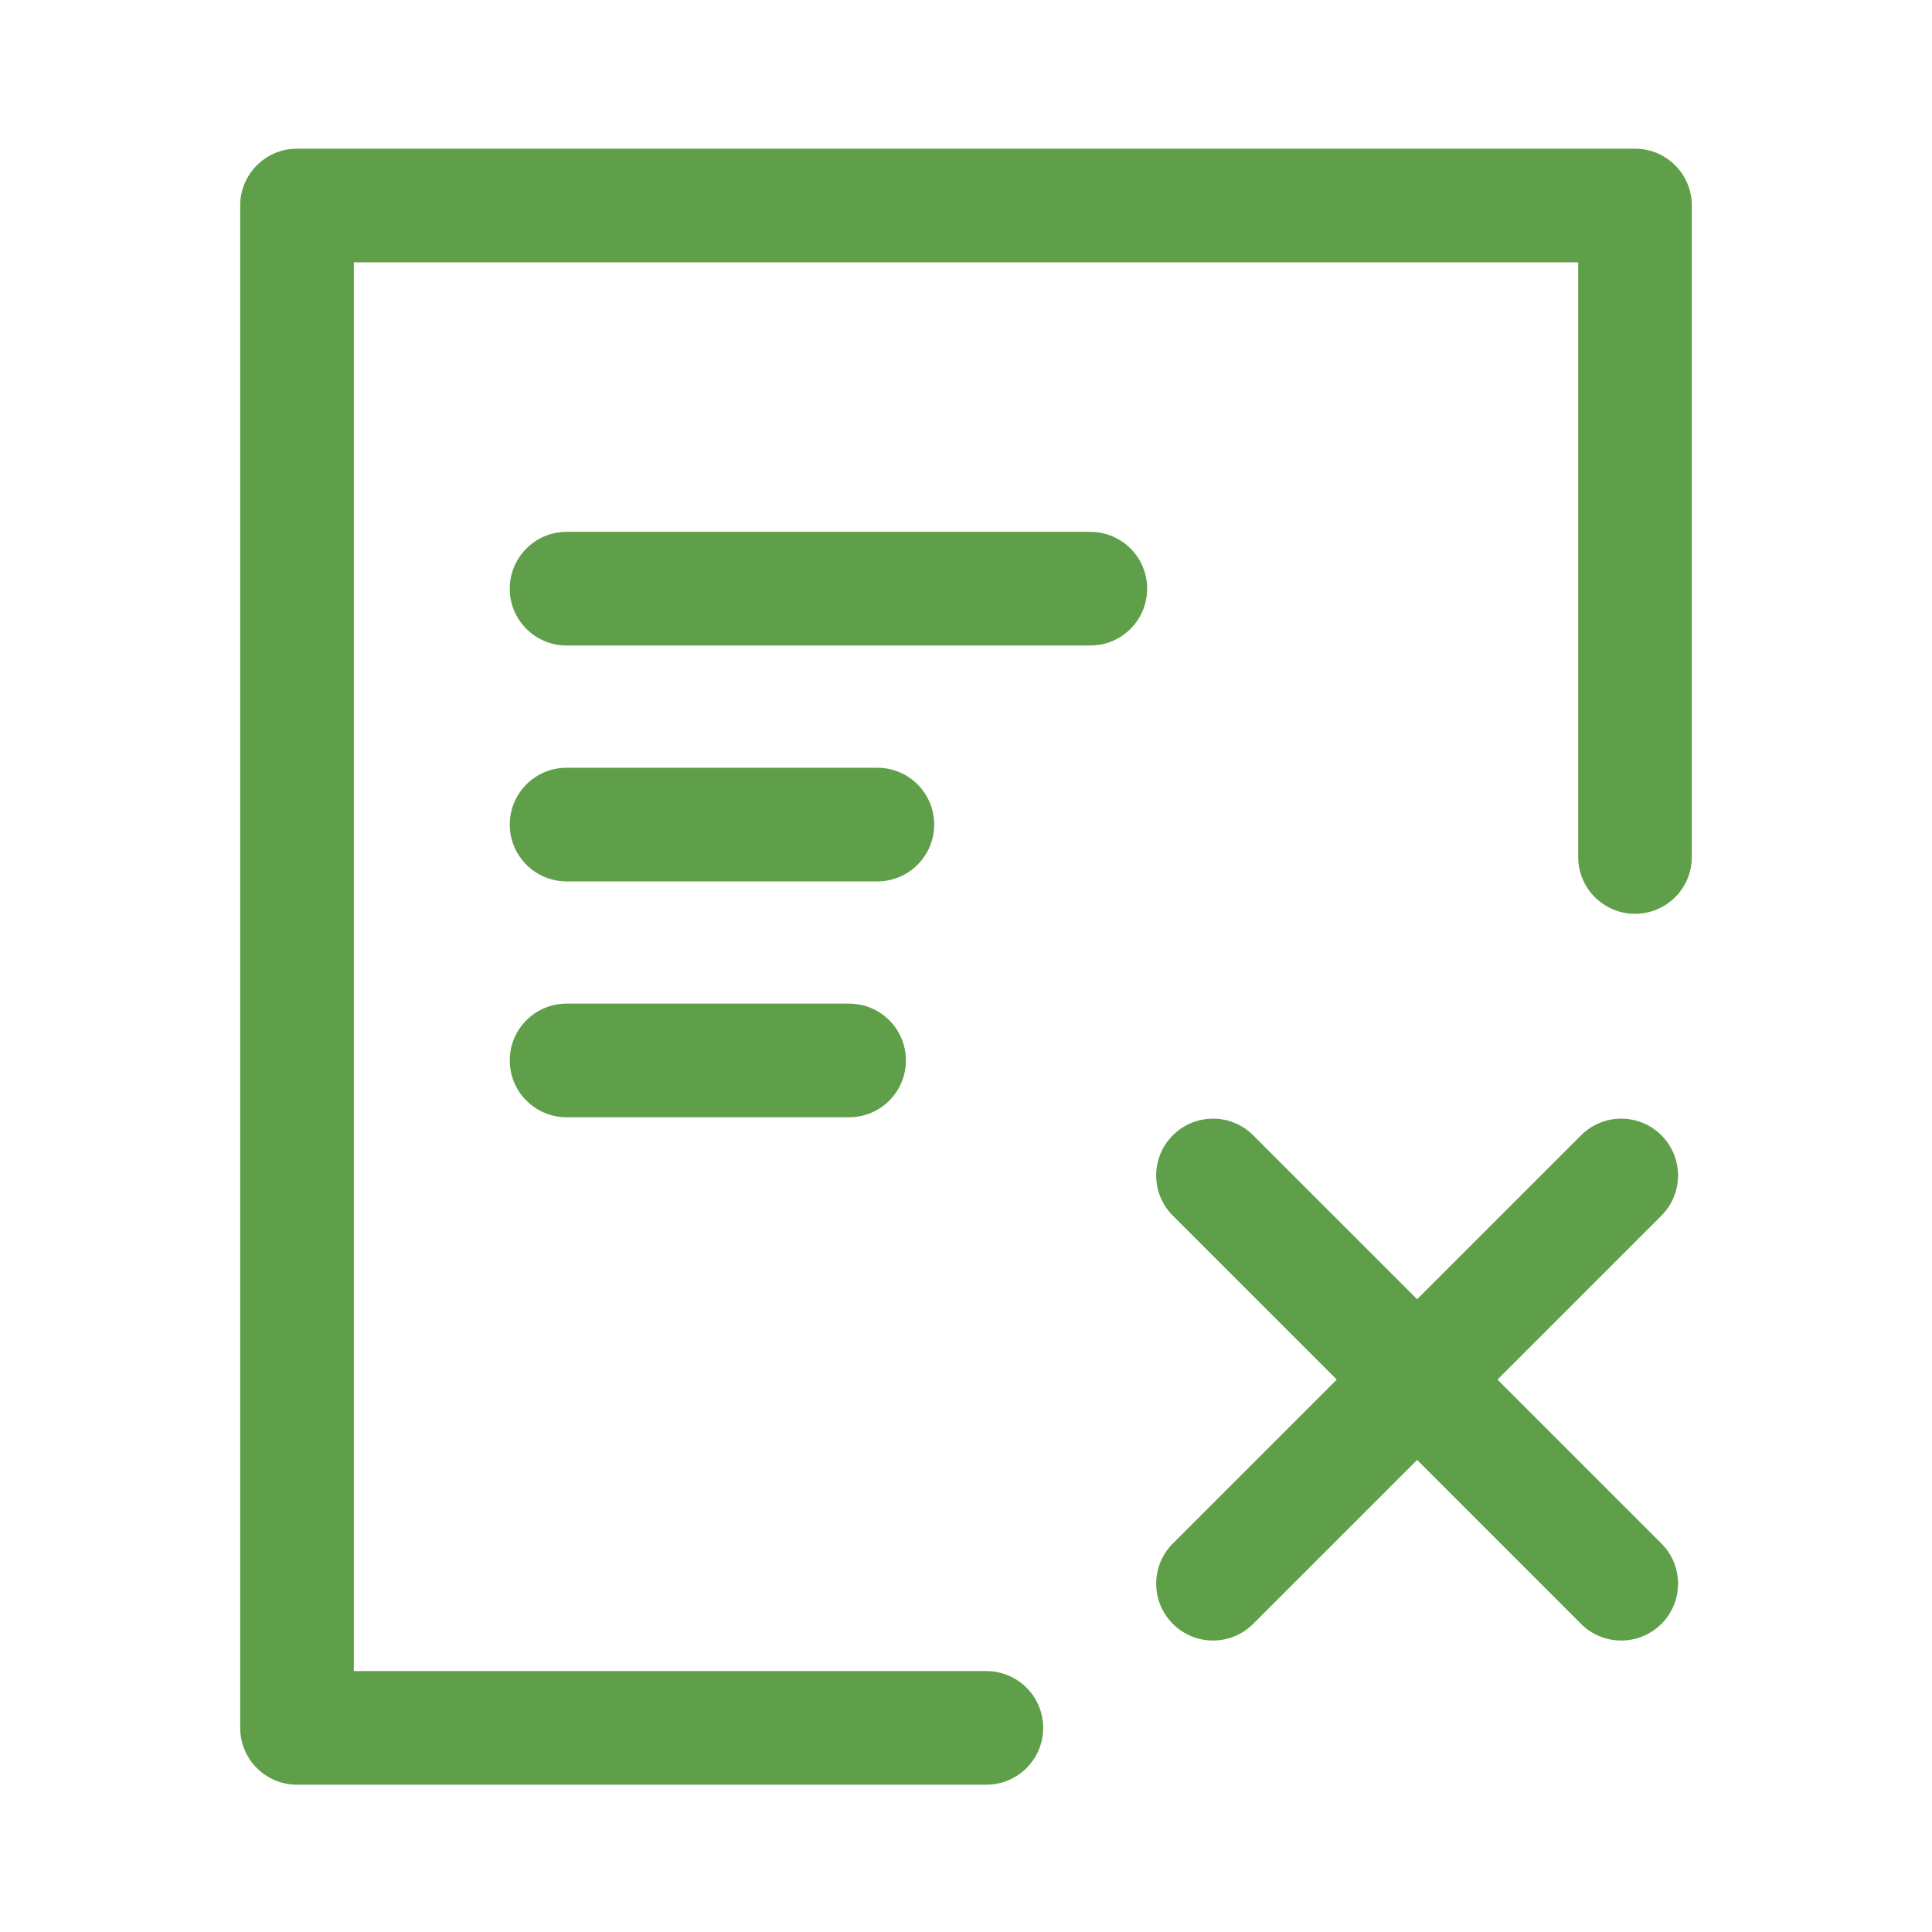 <?xml version="1.0" standalone="no"?><!DOCTYPE svg PUBLIC "-//W3C//DTD SVG 1.1//EN" "http://www.w3.org/Graphics/SVG/1.1/DTD/svg11.dtd"><svg t="1695602128600" class="icon" viewBox="0 0 1024 1024" version="1.1" xmlns="http://www.w3.org/2000/svg" p-id="10299" xmlns:xlink="http://www.w3.org/1999/xlink" width="32" height="32"><path d="M522.782 945.935H157.425c-16.635 0-30.118-13.483-30.118-30.118V108.925c0-16.635 13.483-30.118 30.118-30.118H866.585c16.635 0 30.118 13.483 30.118 30.118v345.289c0 16.635-13.483 30.118-30.118 30.118s-30.118-13.483-30.118-30.118V139.043H187.543v746.657h335.24c16.635 0 30.118 13.483 30.118 30.118s-13.483 30.118-30.118 30.118z" p-id="10300" fill="#609f49"></path><path d="M577.887 342.136h-277.584c-16.635 0-30.118-13.483-30.118-30.118s13.483-30.118 30.118-30.118h277.594c16.635 0 30.118 13.483 30.118 30.118s-13.493 30.118-30.128 30.118zM465.016 467.155H300.303c-16.635 0-30.118-13.483-30.118-30.118s13.483-30.118 30.118-30.118H465.016c16.635 0 30.118 13.483 30.118 30.118s-13.483 30.118-30.118 30.118zM450.028 592.173H300.303c-16.635 0-30.118-13.483-30.118-30.118s13.483-30.118 30.118-30.118h149.735c16.635 0 30.118 13.483 30.118 30.118s-13.493 30.118-30.128 30.118z" p-id="10301" fill="#609f49"></path><path d="M642.921 869.507c-7.71 0-15.42-2.941-21.293-8.824-11.766-11.766-11.766-30.83 0-42.596l216.355-216.355c11.756-11.766 30.83-11.766 42.596 0 11.766 11.766 11.766 30.83 0 42.596L664.215 860.682c-5.873 5.883-13.583 8.824-21.293 8.824z" fill="#609f49" p-id="10302"></path><path d="M859.277 869.507c-7.71 0-15.42-2.941-21.293-8.824L621.628 644.327c-11.766-11.766-11.766-30.83 0-42.596 11.756-11.766 30.83-11.766 42.596 0L880.58 818.096c11.766 11.766 11.766 30.83 0 42.596a30.064 30.064 0 0 1-21.303 8.814z" fill="#609f49" p-id="10303"></path></svg>